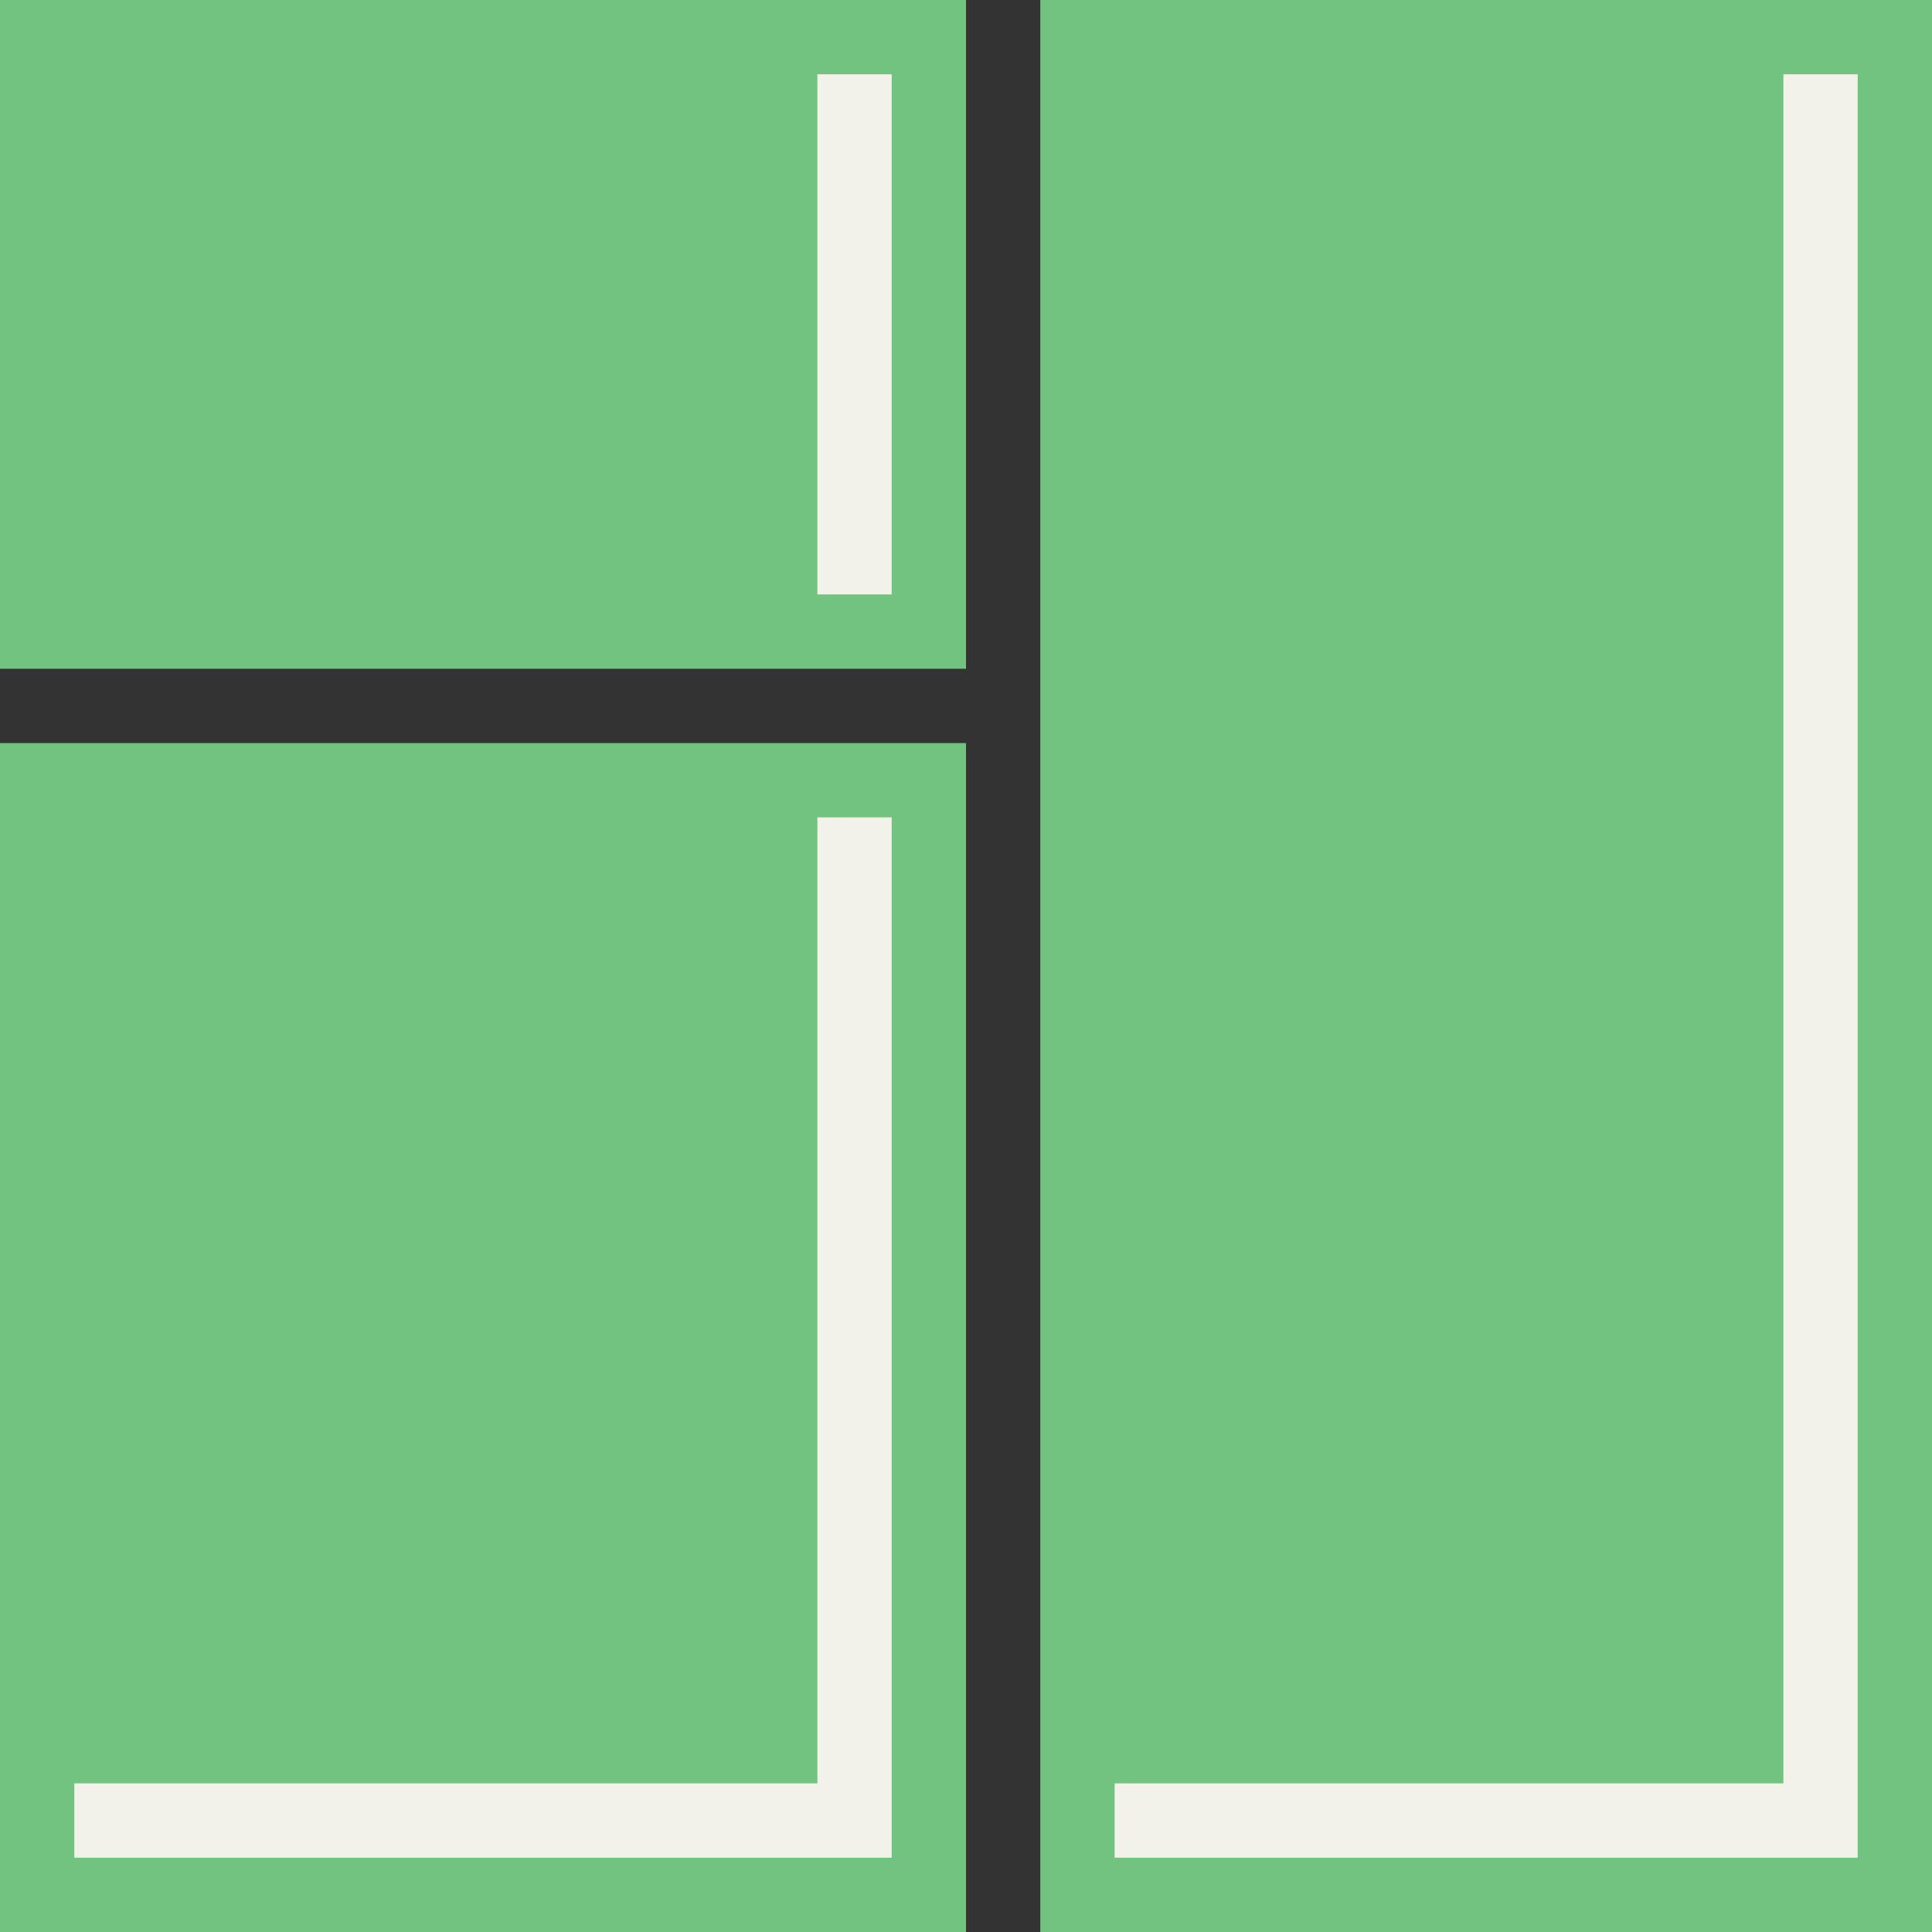 <?xml version="1.0" encoding="utf-8"?>
<!-- Generator: Adobe Illustrator 15.1.0, SVG Export Plug-In . SVG Version: 6.00 Build 0)  -->
<!DOCTYPE svg PUBLIC "-//W3C//DTD SVG 1.1//EN" "http://www.w3.org/Graphics/SVG/1.1/DTD/svg11.dtd">
<svg version="1.1" id="Layer_1" xmlns="http://www.w3.org/2000/svg" xmlns:xlink="http://www.w3.org/1999/xlink" x="0px" y="0px"
	 width="12.48px" height="12.48px" viewBox="0 0 12.48 12.48" enable-background="new 0 0 12.48 12.48" xml:space="preserve">
<rect x="0" y="0" width="12.48" height="12.48" fill="#333333" stroke="none"/>
<g>
	<g>
		<path fill-rule="evenodd" clip-rule="evenodd" fill="#72C380" d="M6.72,0v12.48h5.761V0H6.72z M0,4.32h6.24V0H0V4.32z M0,12.48
			h6.24V4.8H0V12.48z"/>
	</g>
</g>
<g>
	<g>
		<path fill-rule="evenodd" clip-rule="evenodd" fill="#F2F2EA" d="M11.52,0.48v11.04H7.2V12h4.319H12V11.52V0.48H11.52z M5.28,3.84
			h0.48V0.48H5.28V3.84z M5.28,11.52h-4.8V12h4.8h0.48V11.52V5.28H5.28V11.52z"/>
	</g>
</g>
</svg>
